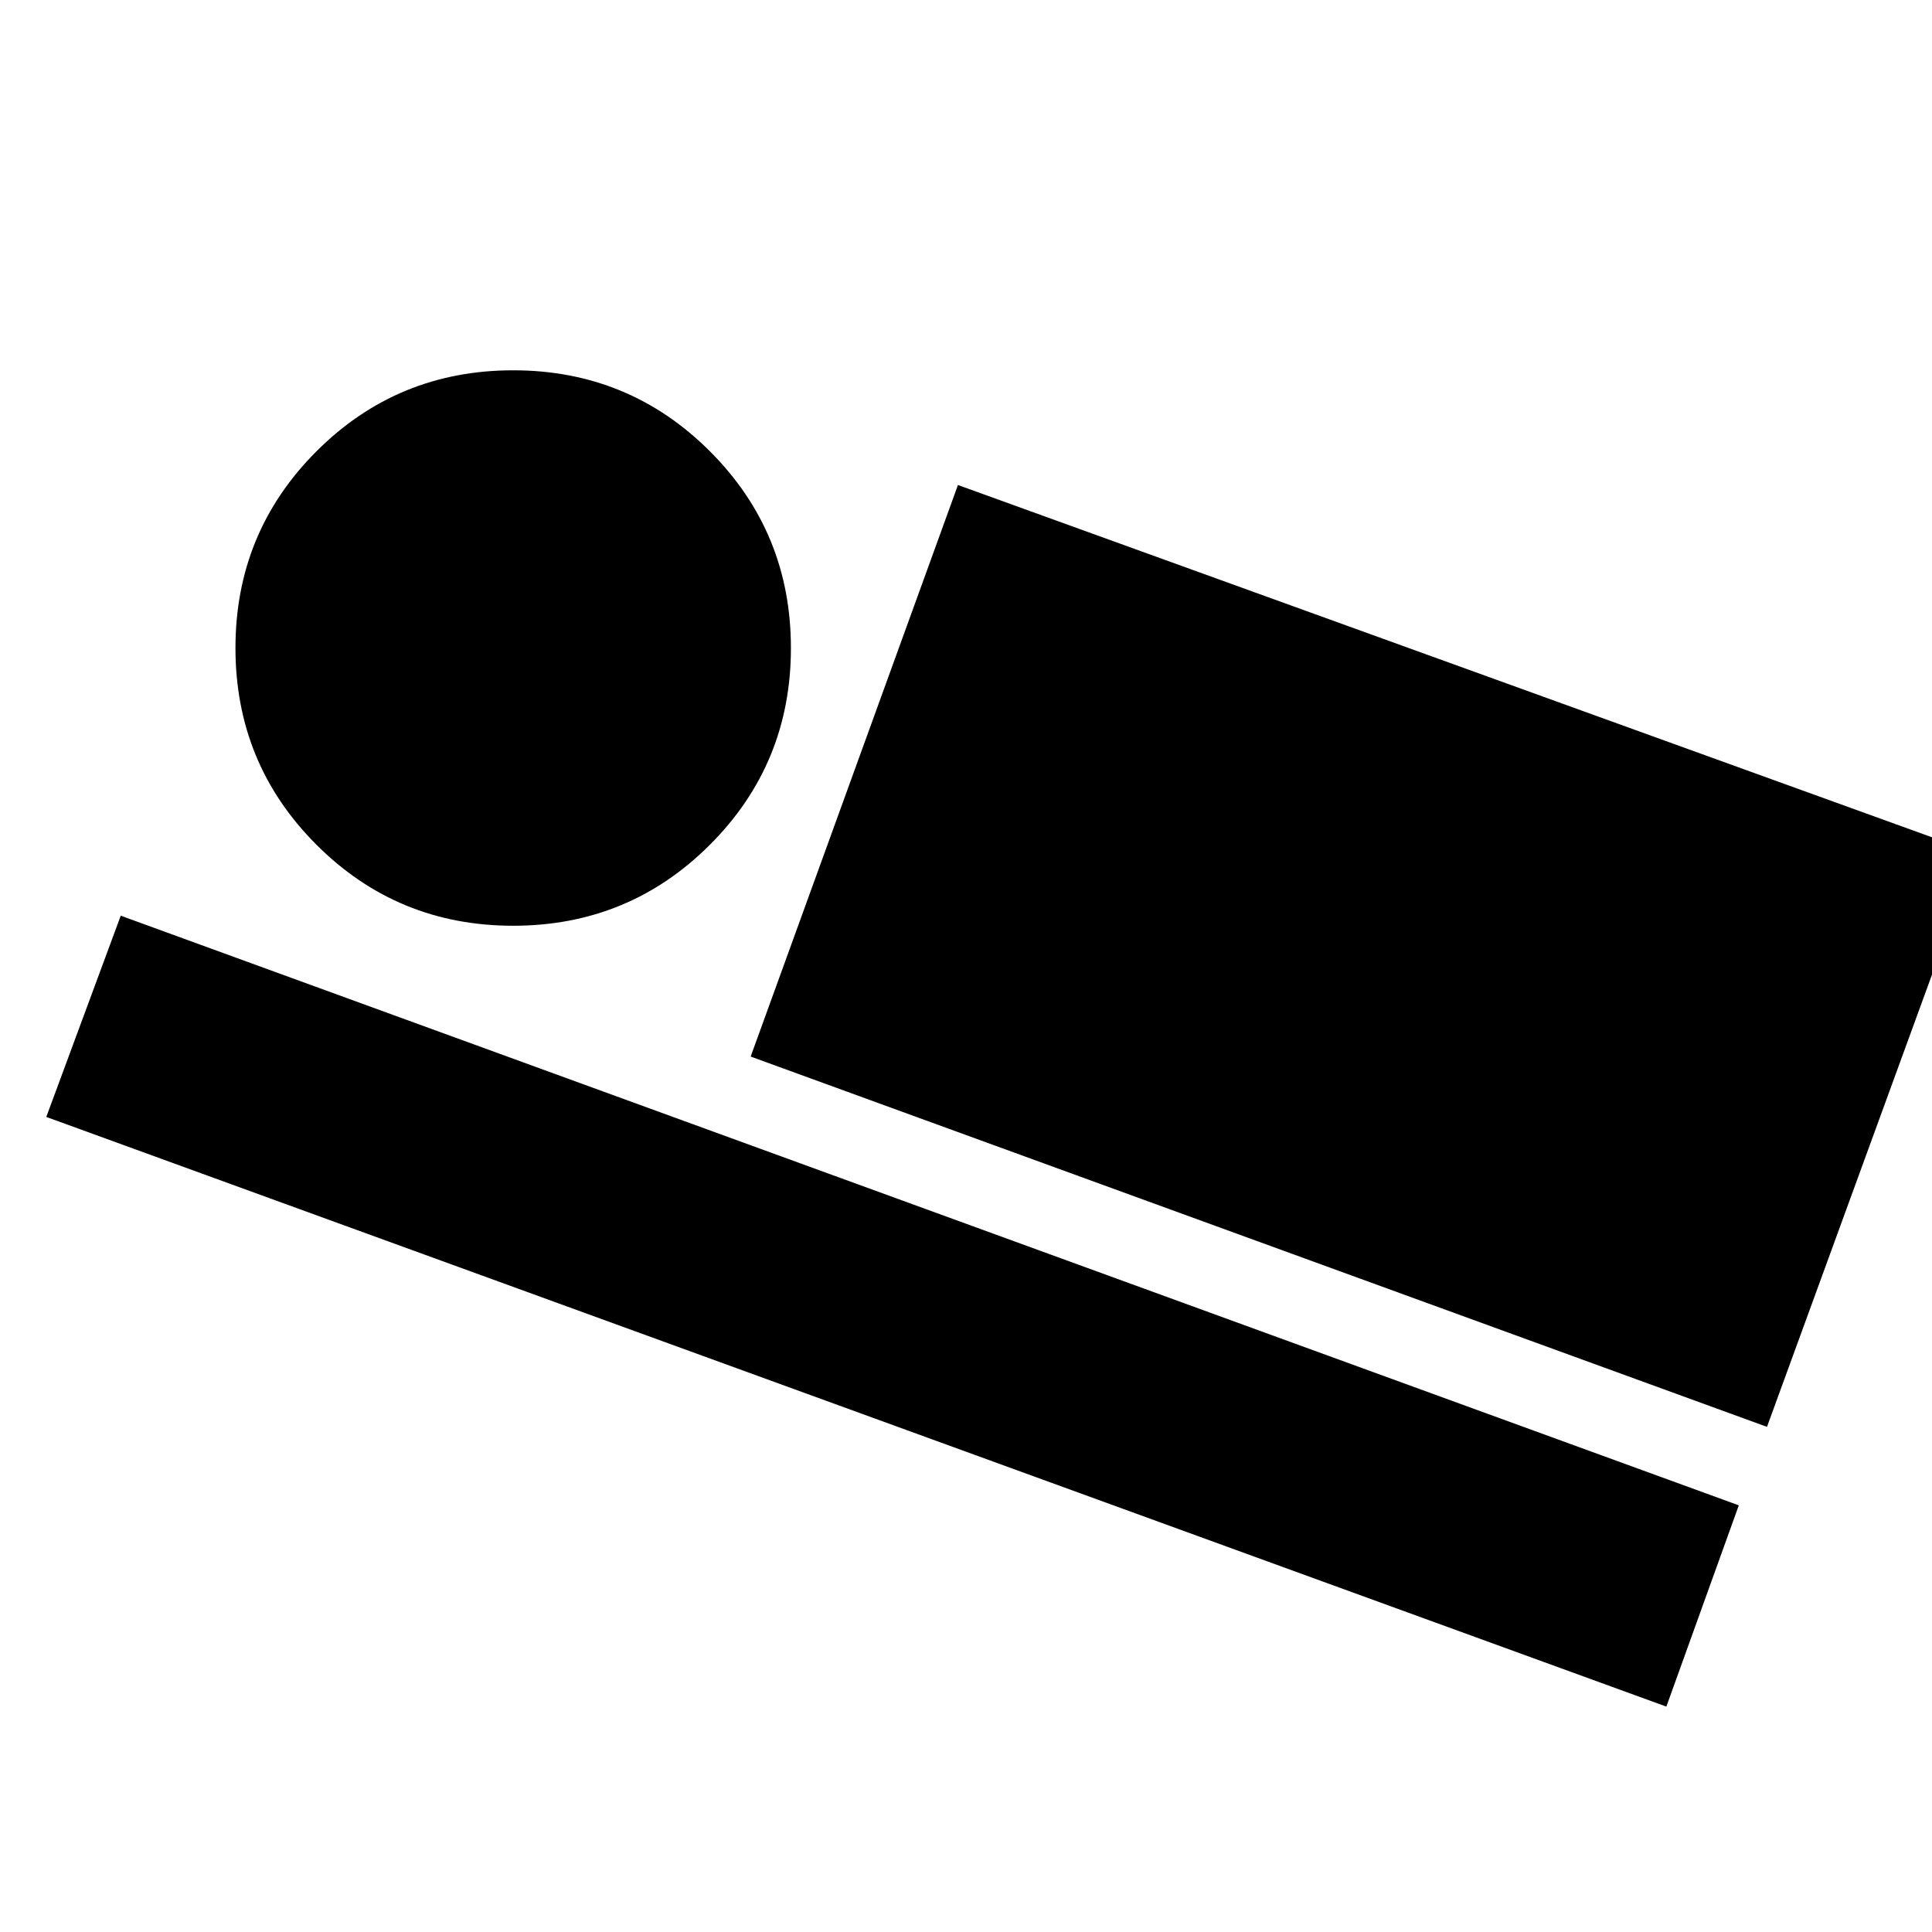 <svg xmlns="http://www.w3.org/2000/svg" height="24" viewBox="0 -960 960 960" width="24"><path d="M878-251 373-435l103-284 506 183-104 285Zm-50 139L23-405l37-100 804 293-36 100ZM255-500q-57.5 0-97.75-40.25T117-638q0-57.5 40.25-97.75T255-776q57.5 0 97.75 40.25T393-638q0 57.5-40.25 97.75T255-500Z"/></svg>